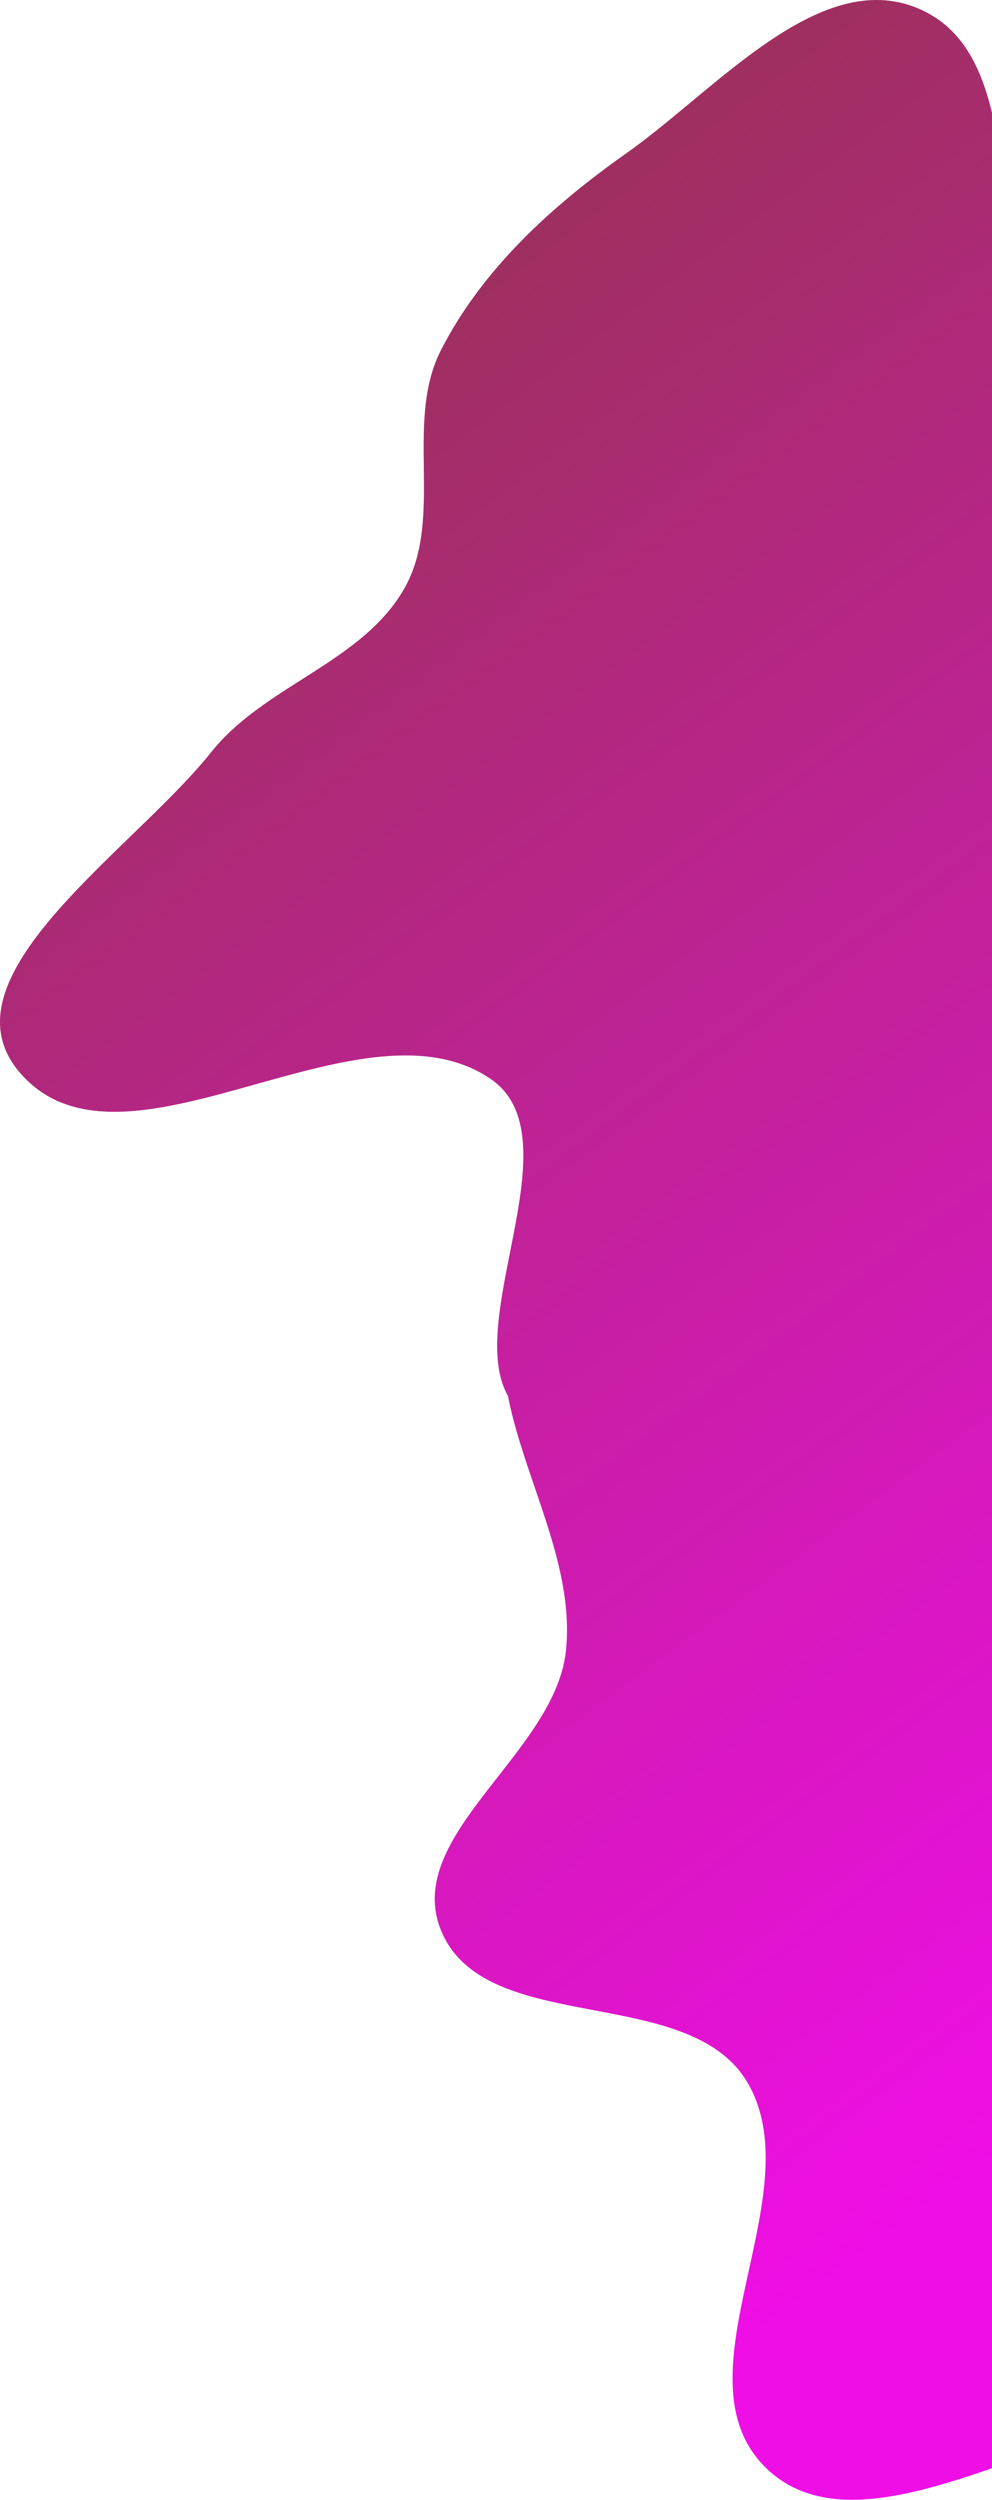 <svg width="422" height="1063" viewBox="0 0 422 1063" fill="none" xmlns="http://www.w3.org/2000/svg">
<path fill-rule="evenodd" clip-rule="evenodd" d="M600.928 239.296C609.313 212.902 617.396 187.459 600.462 169.468C583.273 151.205 555.792 155.915 527.951 160.687C501.63 165.198 474.987 169.765 456.413 155.027C435.856 138.716 431.67 109.163 427.557 80.123C423.026 48.139 418.584 16.779 392.457 4.423C359.562 -11.134 325.33 17.325 293.706 43.617C284.353 51.392 275.228 58.978 266.433 65.18C234.752 87.521 205.185 114.382 187.562 148.911C179.872 163.978 180.079 181.389 180.285 198.759C180.5 216.887 180.715 234.97 171.951 250.297C162.154 267.429 145.377 278.095 128.483 288.836C114.347 297.823 100.129 306.861 89.849 319.784C81.046 330.849 68.773 342.74 56.12 354.997C20.913 389.105 -17.227 426.053 8.345 455.955C31.227 482.711 69.515 471.994 108.845 460.986C144.918 450.889 181.867 440.547 208.606 458.65C228.863 472.364 222.893 502.523 217.005 532.268C212.37 555.684 207.786 578.844 216.087 593.521C218.599 606.415 223.018 619.355 227.457 632.351C235.325 655.385 243.253 678.596 240.723 702.045C238.662 721.153 225.006 738.587 211.723 755.546C194.646 777.348 178.185 798.364 187.767 821.137C197.493 844.254 224.888 849.44 252.643 854.695C278.881 859.662 305.442 864.69 317.697 884.987C331.261 907.452 324.86 936.606 318.57 965.253C311.642 996.805 304.85 1027.74 325.015 1048.45C350.404 1074.51 392.42 1059.8 431.237 1046.22C442.717 1042.2 453.917 1038.28 464.324 1035.54C501.813 1025.67 538.9 1010.83 567.475 984.633C579.944 973.202 585.832 956.815 591.706 940.468C597.837 923.406 603.952 906.387 617.518 895.087C632.683 882.456 652.129 878.323 671.711 874.16C688.095 870.678 704.575 867.175 718.722 858.657C730.835 851.364 746.489 844.51 762.626 837.445C807.53 817.784 856.174 796.486 842.658 759.535C830.564 726.472 790.944 723.139 750.247 719.715C712.919 716.575 674.685 713.358 655.954 687.055C641.764 667.129 657.893 640.955 673.8 615.141C690.032 588.8 706.033 562.834 689.356 544.262C676.237 529.652 658.117 535.488 638.226 545.999C661.043 513.79 670.268 469.703 667.034 430.87C664.768 403.653 647.072 382.037 629.218 360.227C613.8 341.392 598.264 322.412 592.443 299.556C587.7 280.933 594.405 259.826 600.928 239.296Z" fill="url(#paint0_linear_19_248)"/>
<defs>
<linearGradient id="paint0_linear_19_248" x1="514.355" y1="852.869" x2="-83.392" y2="49.003" gradientUnits="userSpaceOnUse">
<stop stop-color="#EF0EE6"/>
<stop offset="1" stop-color="#883939"/>
</linearGradient>
</defs>
</svg>
